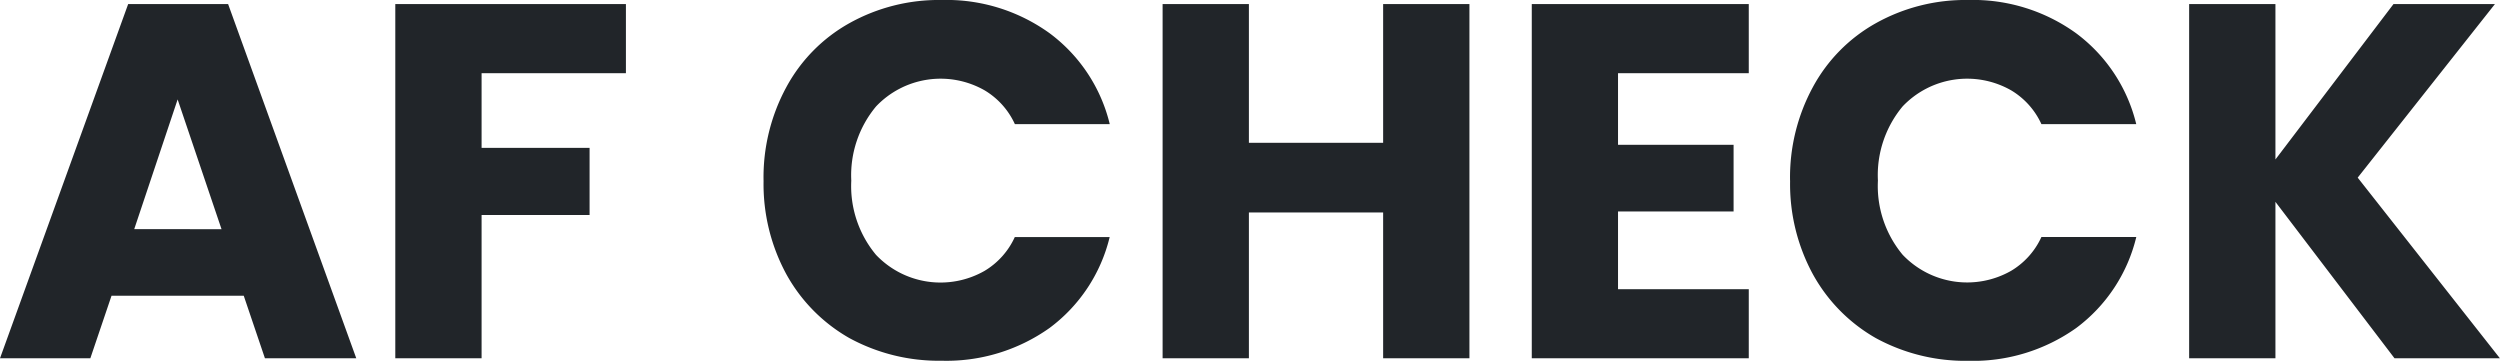<svg xmlns="http://www.w3.org/2000/svg" width="108.988" height="15.73" viewBox="0 0 108.988 15.73">
  <path id="Path_8" data-name="Path 8" d="M11.214,13.272H5.45L4.526,16H.588L6.176.556h4.356L16.12,16H12.138Zm-.968-2.9L8.332,4.714,6.44,10.368ZM27.875.556V3.57H21.583V6.826h4.708V9.752H21.583V16H17.821V.556Zm6,7.7a8.239,8.239,0,0,1,.99-4.07,7,7,0,0,1,2.75-2.794A8.008,8.008,0,0,1,41.642.38,7.682,7.682,0,0,1,46.35,1.832a6.973,6.973,0,0,1,2.618,3.96H44.832a3.319,3.319,0,0,0-1.32-1.474,3.878,3.878,0,0,0-4.73.7A4.682,4.682,0,0,0,37.7,8.256a4.682,4.682,0,0,0,1.078,3.234,3.878,3.878,0,0,0,4.73.7,3.319,3.319,0,0,0,1.32-1.474h4.136a6.973,6.973,0,0,1-2.618,3.96,7.764,7.764,0,0,1-4.708,1.43,8.148,8.148,0,0,1-4.026-.99,7.194,7.194,0,0,1-2.75-2.794A8.239,8.239,0,0,1,33.876,8.256ZM64.648.556V16H60.886V9.642H55.034V16H51.272V.556h3.762v6.05h5.852V.556ZM71.126,3.57V6.694h5.038V9.6H71.126v3.388h5.7V16h-9.46V.556h9.46V3.57Zm7.5,4.686a8.239,8.239,0,0,1,.99-4.07,7,7,0,0,1,2.75-2.794A8.008,8.008,0,0,1,86.394.38,7.682,7.682,0,0,1,91.1,1.832a6.973,6.973,0,0,1,2.618,3.96H89.584a3.319,3.319,0,0,0-1.32-1.474,3.878,3.878,0,0,0-4.73.7,4.682,4.682,0,0,0-1.078,3.234,4.683,4.683,0,0,0,1.078,3.234,3.878,3.878,0,0,0,4.73.7,3.319,3.319,0,0,0,1.32-1.474H93.72A6.973,6.973,0,0,1,91.1,14.68a7.764,7.764,0,0,1-4.708,1.43,8.148,8.148,0,0,1-4.026-.99,7.194,7.194,0,0,1-2.75-2.794A8.239,8.239,0,0,1,78.628,8.256ZM104.978,16,99.786,9.18V16H96.024V.556h3.762V7.332L104.934.556h4.422l-5.984,7.568,6.2,7.876Z" transform="translate(-0.588 -0.38)" fill="#212529"/>
</svg>
